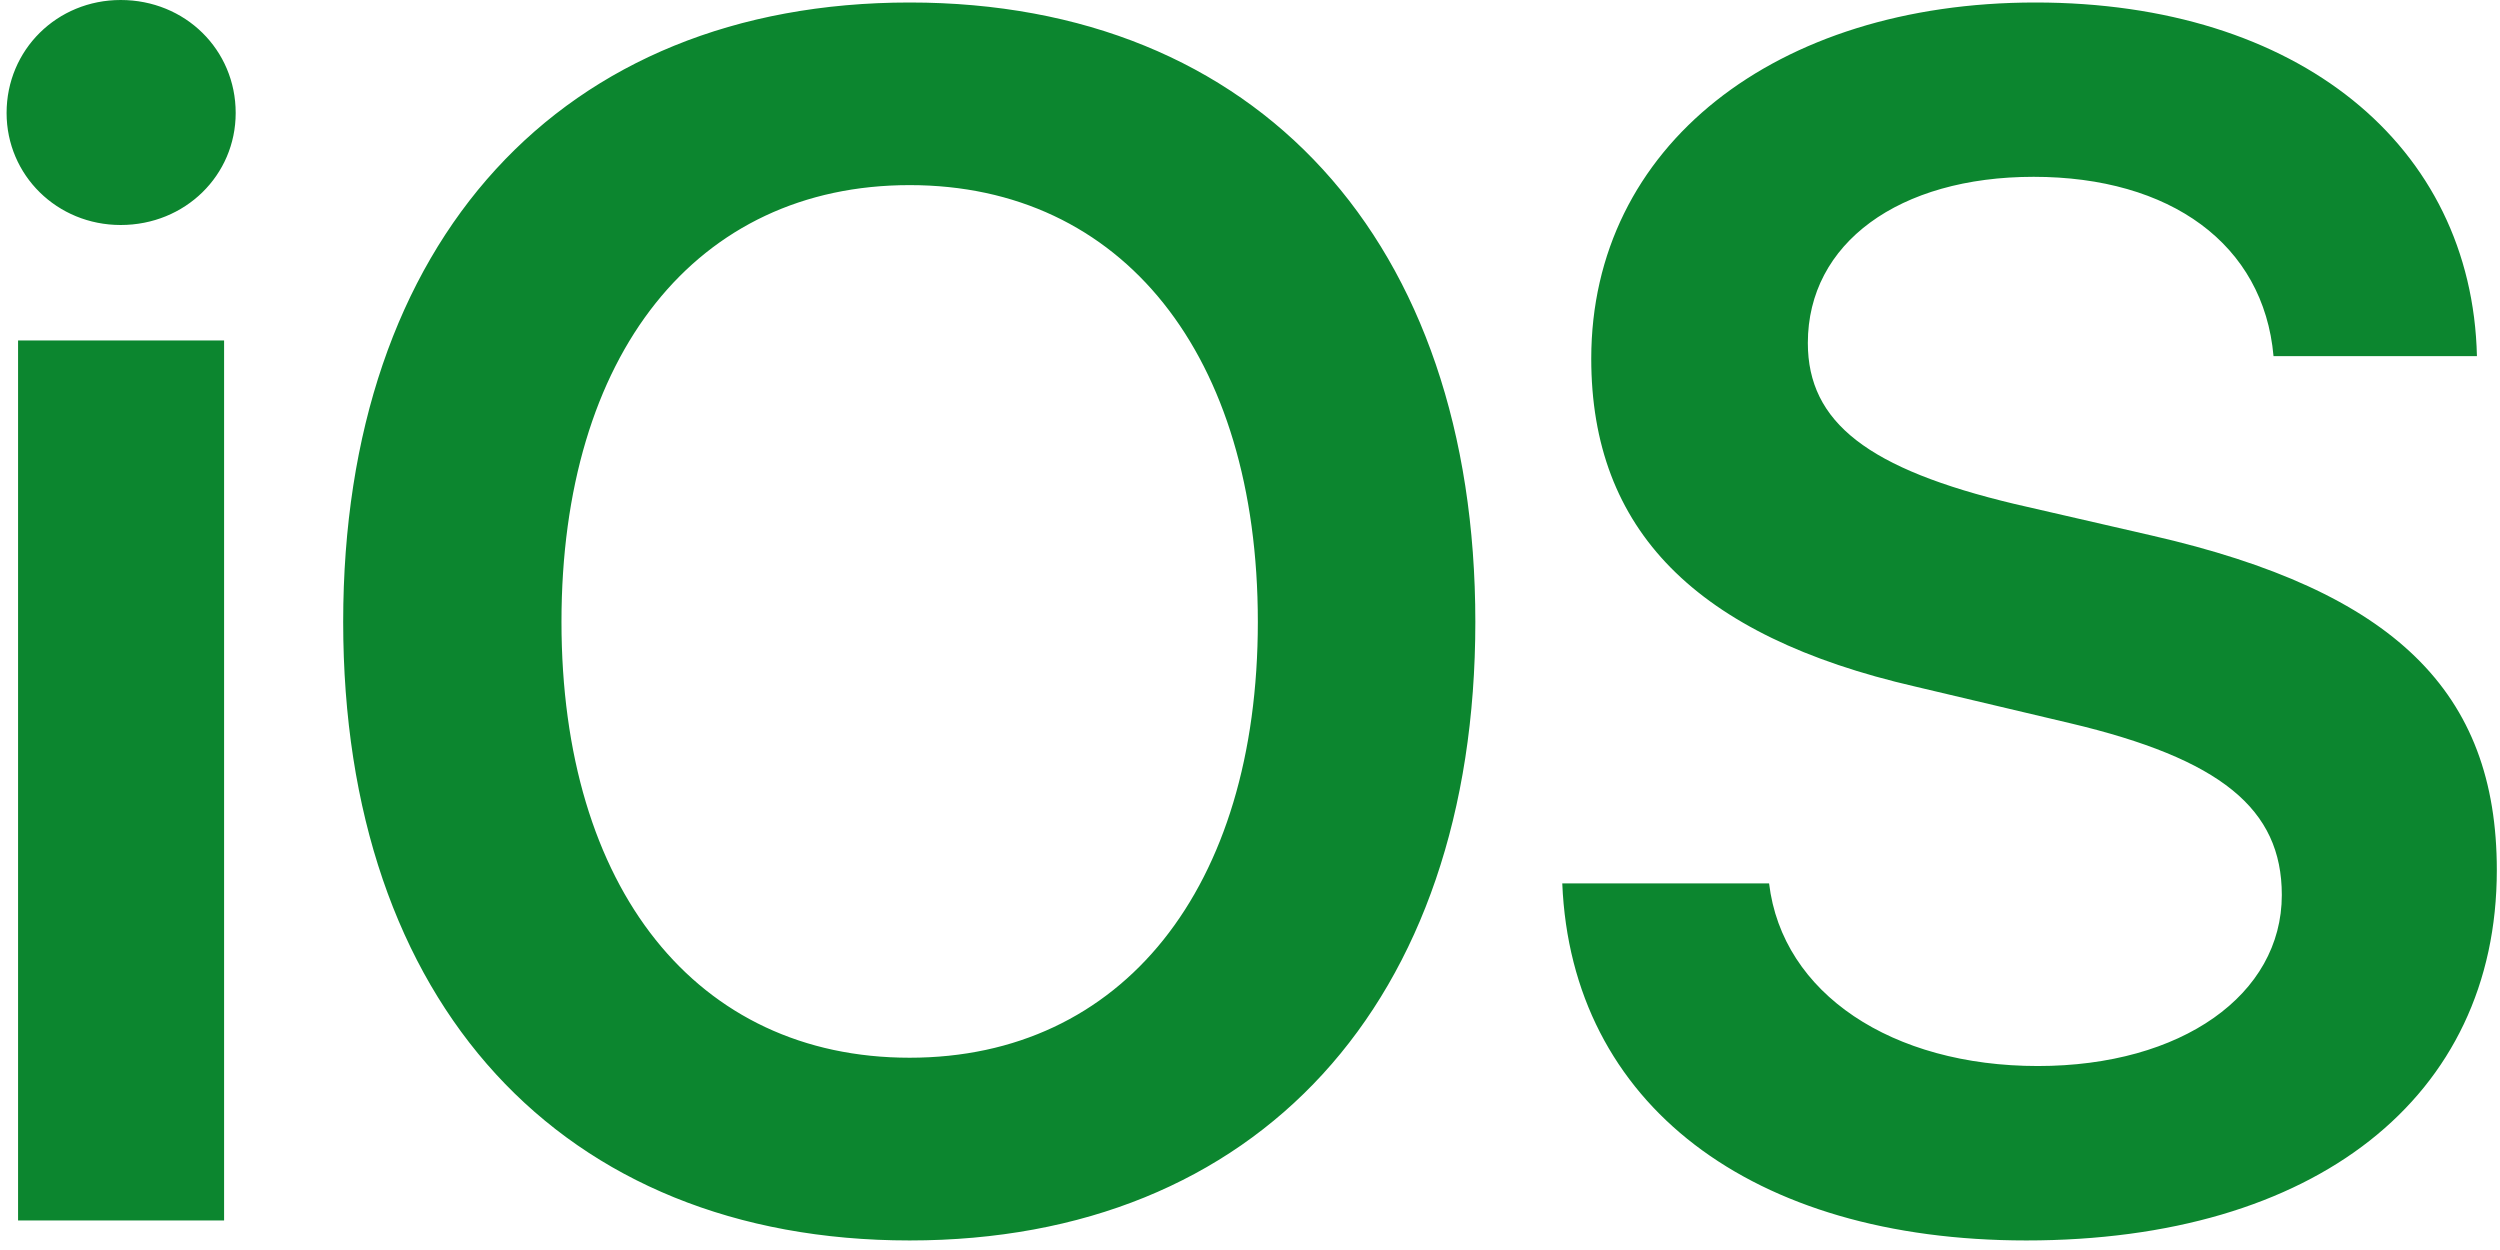 <svg width="22" height="11" viewBox="0 0 22 11" fill="none" xmlns="http://www.w3.org/2000/svg">
<path d="M0.159 10.74H1.972V2.996H0.159V10.74ZM1.062 1.98C1.63 1.98 2.074 1.542 2.074 0.994C2.074 0.438 1.63 0 1.062 0C0.502 0 0.058 0.438 0.058 0.994C0.058 1.542 0.502 1.98 1.062 1.98ZM8.005 0.022C4.941 0.022 3.02 2.119 3.02 5.473C3.02 8.826 4.941 10.916 8.005 10.916C11.062 10.916 12.983 8.826 12.983 5.473C12.983 2.119 11.062 0.022 8.005 0.022H8.005ZM8.005 1.629C9.876 1.629 11.069 3.12 11.069 5.472C11.069 7.818 9.876 9.308 8.005 9.308C6.128 9.308 4.941 7.818 4.941 5.472C4.941 3.12 6.128 1.629 8.005 1.629H8.005ZM13.748 7.774C13.828 9.717 15.415 10.916 17.831 10.916C20.371 10.916 21.972 9.659 21.972 7.657C21.972 6.086 21.07 5.202 18.937 4.713L17.729 4.435C16.441 4.128 15.909 3.719 15.909 3.018C15.909 2.141 16.71 1.556 17.896 1.556C19.097 1.556 19.92 2.148 20.007 3.134H21.797C21.754 1.279 20.225 0.022 17.911 0.022C15.626 0.022 14.003 1.286 14.003 3.156C14.003 4.661 14.92 5.597 16.855 6.042L18.216 6.364C19.541 6.678 20.08 7.116 20.08 7.876C20.08 8.753 19.199 9.381 17.933 9.381C16.652 9.381 15.684 8.746 15.568 7.774H13.748Z" fill="#0C862F"/>
</svg>
